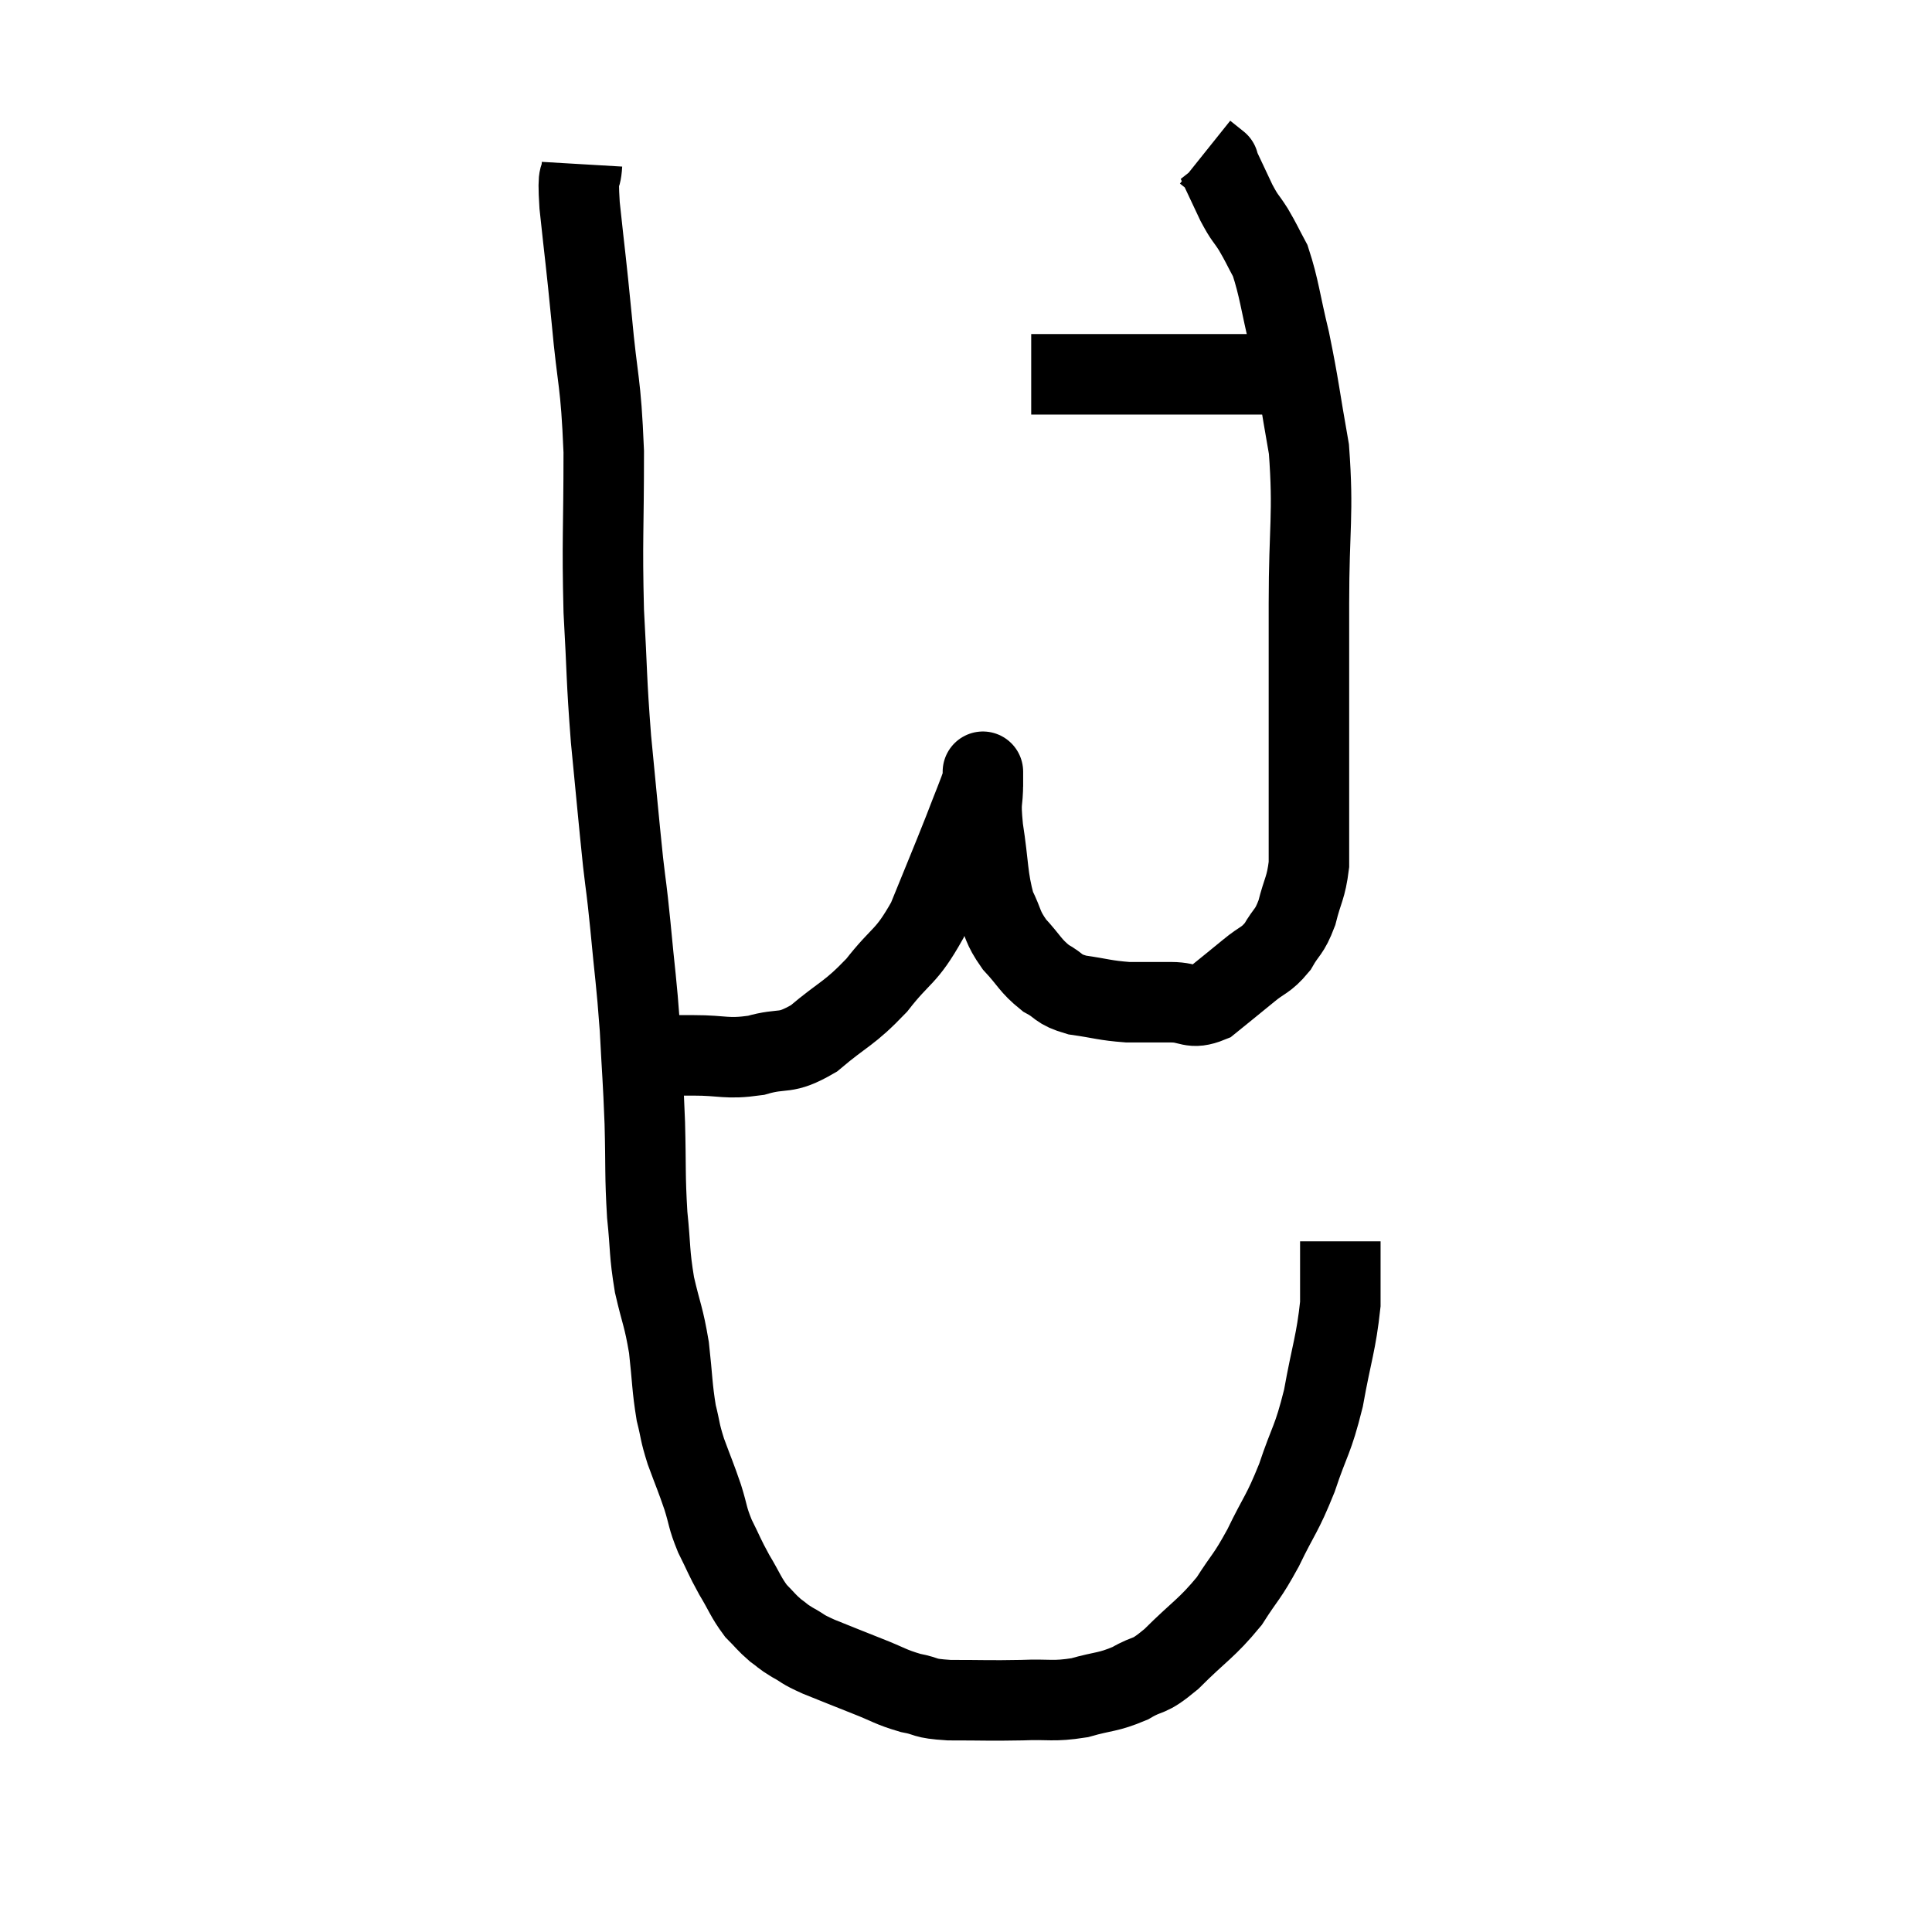 <svg width="48" height="48" viewBox="0 0 48 48" xmlns="http://www.w3.org/2000/svg"><path d="M 14.46 4.08 C 14.43 4.59, 14.34 4.14, 14.4 5.1 C 14.55 6.51, 14.55 6.39, 14.7 7.92 C 14.85 9.57, 14.925 9.405, 15 11.22 C 15 13.2, 14.955 13.395, 15 15.18 C 15.09 16.77, 15.06 16.8, 15.18 18.36 C 15.33 19.89, 15.36 20.265, 15.48 21.42 C 15.57 22.2, 15.555 21.945, 15.66 22.98 C 15.78 24.27, 15.81 24.33, 15.9 25.56 C 15.96 26.73, 15.975 26.745, 16.02 27.9 C 16.05 29.04, 16.02 29.175, 16.08 30.18 C 16.17 31.05, 16.125 31.095, 16.26 31.92 C 16.44 32.7, 16.485 32.685, 16.62 33.48 C 16.71 34.29, 16.695 34.455, 16.8 35.1 C 16.92 35.58, 16.875 35.535, 17.04 36.06 C 17.25 36.63, 17.28 36.675, 17.46 37.2 C 17.61 37.68, 17.565 37.68, 17.76 38.16 C 18 38.64, 17.985 38.655, 18.24 39.12 C 18.51 39.57, 18.525 39.675, 18.78 40.02 C 19.02 40.26, 19.035 40.305, 19.26 40.5 C 19.47 40.65, 19.41 40.635, 19.68 40.8 C 20.01 40.98, 19.875 40.95, 20.34 41.16 C 20.94 41.4, 20.97 41.415, 21.54 41.64 C 22.08 41.85, 22.11 41.91, 22.62 42.06 C 23.1 42.15, 22.89 42.195, 23.58 42.24 C 24.48 42.24, 24.57 42.255, 25.38 42.24 C 26.1 42.21, 26.145 42.285, 26.82 42.18 C 27.45 42, 27.51 42.06, 28.08 41.82 C 28.59 41.52, 28.485 41.73, 29.1 41.22 C 29.82 40.5, 29.97 40.47, 30.54 39.78 C 30.96 39.12, 30.96 39.225, 31.38 38.46 C 31.8 37.59, 31.845 37.65, 32.22 36.72 C 32.55 35.73, 32.61 35.82, 32.88 34.74 C 33.09 33.57, 33.195 33.375, 33.3 32.4 C 33.3 31.62, 33.3 31.23, 33.3 30.84 C 33.3 30.84, 33.3 30.84, 33.3 30.84 C 33.3 30.84, 33.3 30.84, 33.3 30.84 L 33.3 30.84" fill="none" stroke="black" stroke-width="2"></path><path d="M 16.02 26.22 C 16.62 26.22, 16.53 26.22, 17.22 26.22 C 18 26.22, 18.03 26.325, 18.78 26.22 C 19.5 26.01, 19.47 26.235, 20.22 25.8 C 21 25.14, 21.075 25.215, 21.78 24.48 C 22.41 23.67, 22.5 23.82, 23.04 22.86 C 23.49 21.75, 23.595 21.51, 23.94 20.64 C 24.18 20.01, 24.3 19.74, 24.42 19.38 C 24.42 19.29, 24.42 19.245, 24.42 19.2 C 24.42 19.2, 24.42 19.14, 24.42 19.2 C 24.42 19.32, 24.42 19.095, 24.42 19.44 C 24.42 20.01, 24.345 19.815, 24.42 20.58 C 24.57 21.54, 24.525 21.78, 24.72 22.5 C 24.96 22.98, 24.885 23.01, 25.2 23.46 C 25.59 23.88, 25.59 23.985, 25.98 24.3 C 26.37 24.51, 26.25 24.57, 26.76 24.72 C 27.39 24.81, 27.435 24.855, 28.02 24.9 C 28.56 24.9, 28.59 24.9, 29.1 24.9 C 29.58 24.9, 29.58 25.095, 30.06 24.9 C 30.54 24.51, 30.6 24.465, 31.02 24.12 C 31.38 23.82, 31.44 23.88, 31.74 23.52 C 31.98 23.1, 32.025 23.19, 32.22 22.68 C 32.37 22.08, 32.445 22.08, 32.52 21.48 C 32.52 20.88, 32.52 21.24, 32.52 20.28 C 32.52 18.96, 32.52 18.96, 32.52 17.64 C 32.52 16.32, 32.52 16.62, 32.52 15 C 32.52 13.08, 32.64 12.795, 32.52 11.16 C 32.28 9.81, 32.28 9.63, 32.04 8.46 C 31.8 7.47, 31.785 7.17, 31.56 6.48 C 31.35 6.09, 31.35 6.06, 31.14 5.7 C 30.93 5.37, 30.945 5.46, 30.72 5.04 C 30.48 4.53, 30.36 4.275, 30.24 4.02 C 30.24 4.02, 30.24 4.02, 30.24 4.02 C 30.24 4.02, 30.315 4.08, 30.24 4.02 L 29.94 3.78" fill="none" stroke="black" stroke-width="2"></path><path d="M 25.62 9.3 C 26.16 9.3, 26.04 9.3, 26.7 9.3 C 27.48 9.3, 27.585 9.3, 28.26 9.3 C 28.83 9.3, 28.845 9.3, 29.4 9.3 C 29.94 9.3, 30.06 9.3, 30.48 9.3 C 30.78 9.3, 30.735 9.3, 31.08 9.3 C 31.47 9.3, 31.59 9.3, 31.86 9.3 C 32.01 9.3, 32.085 9.3, 32.16 9.3 C 32.16 9.3, 32.16 9.3, 32.16 9.3 L 32.16 9.3" fill="none" stroke="black" stroke-width="2"></path></svg>